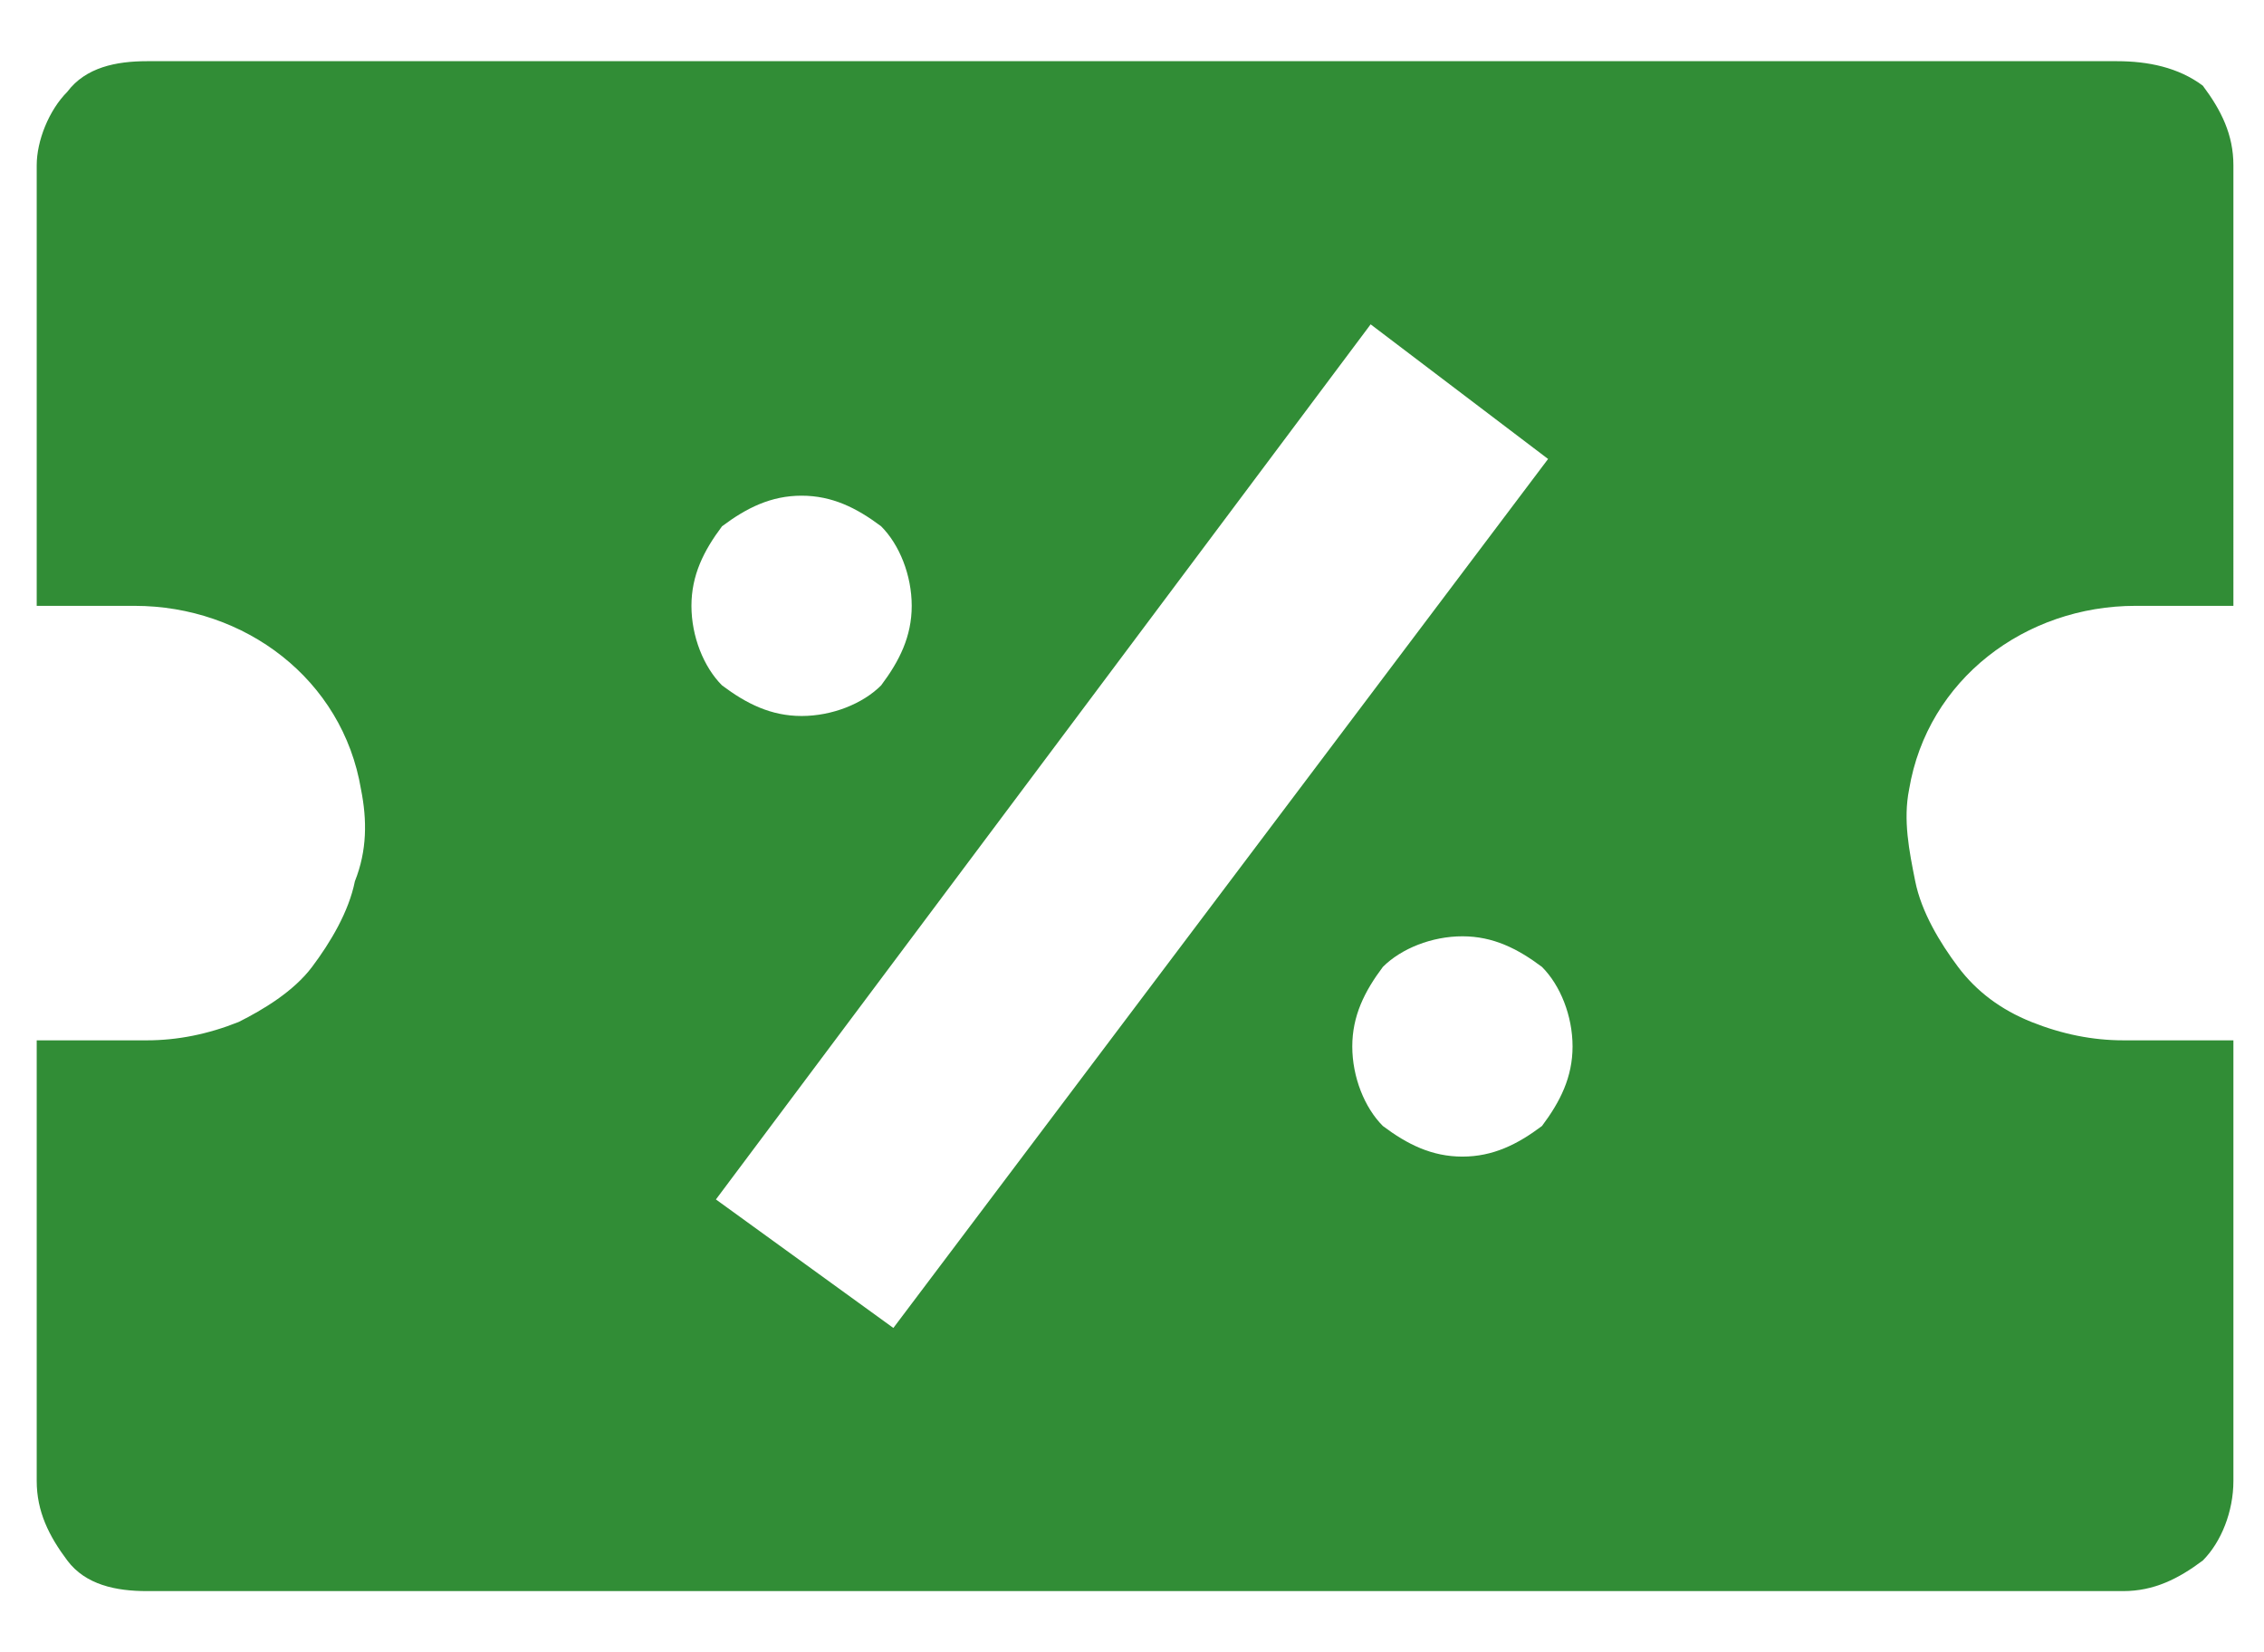 <?xml version="1.0" encoding="utf-8"?>
<!-- Generator: Adobe Illustrator 26.2.1, SVG Export Plug-In . SVG Version: 6.00 Build 0)  -->
<svg version="1.1" id="Capa_1" xmlns="http://www.w3.org/2000/svg" xmlns:xlink="http://www.w3.org/1999/xlink" x="0px" y="0px"
	 viewBox="0 0 37 27" style="enable-background:new 0 0 37 27;" xml:space="preserve">
<style type="text/css">
	.st0{fill:#318D36;}
</style>
<path class="st0" d="M34.6,1H2.4C1.9,1,1.4,1.1,1.1,1.5C0.8,1.8,0.6,2.3,0.6,2.7v7.2h1.6c1.8,0,3.4,1.2,3.7,3c0.1,0.5,0.1,1-0.1,1.5
	c-0.1,0.5-0.4,1-0.7,1.4c-0.3,0.4-0.8,0.7-1.2,0.9c-0.5,0.2-1,0.3-1.5,0.3H0.6v7.2c0,0.5,0.2,0.9,0.5,1.3C1.4,25.9,1.9,26,2.4,26
	h32.3c0.5,0,0.9-0.2,1.3-0.5c0.3-0.3,0.5-0.8,0.5-1.3v-7.2h-1.8c-0.5,0-1-0.1-1.5-0.3c-0.5-0.2-0.9-0.5-1.2-0.9
	c-0.3-0.4-0.6-0.9-0.7-1.4c-0.1-0.5-0.2-1-0.1-1.5c0.3-1.8,1.9-3,3.7-3h1.6V2.7c0-0.5-0.2-0.9-0.5-1.3C35.6,1.1,35.1,1,34.6,1z
	 M13.1,8.1c0.5,0,0.9,0.2,1.3,0.5c0.3,0.3,0.5,0.8,0.5,1.3c0,0.5-0.2,0.9-0.5,1.3c-0.3,0.3-0.8,0.5-1.3,0.5c-0.5,0-0.9-0.2-1.3-0.5
	c-0.3-0.3-0.5-0.8-0.5-1.3c0-0.5,0.2-0.9,0.5-1.3C12.2,8.3,12.6,8.1,13.1,8.1z M11.7,19.6L22.4,5.3l2.9,2.2L14.6,21.7L11.7,19.6z
	 M23.9,18.9c-0.5,0-0.9-0.2-1.3-0.5c-0.3-0.3-0.5-0.8-0.5-1.3s0.2-0.9,0.5-1.3c0.3-0.3,0.8-0.5,1.3-0.5c0.5,0,0.9,0.2,1.3,0.5
	c0.3,0.3,0.5,0.8,0.5,1.3s-0.2,0.9-0.5,1.3C24.8,18.7,24.4,18.9,23.9,18.9z"/>
</svg>
